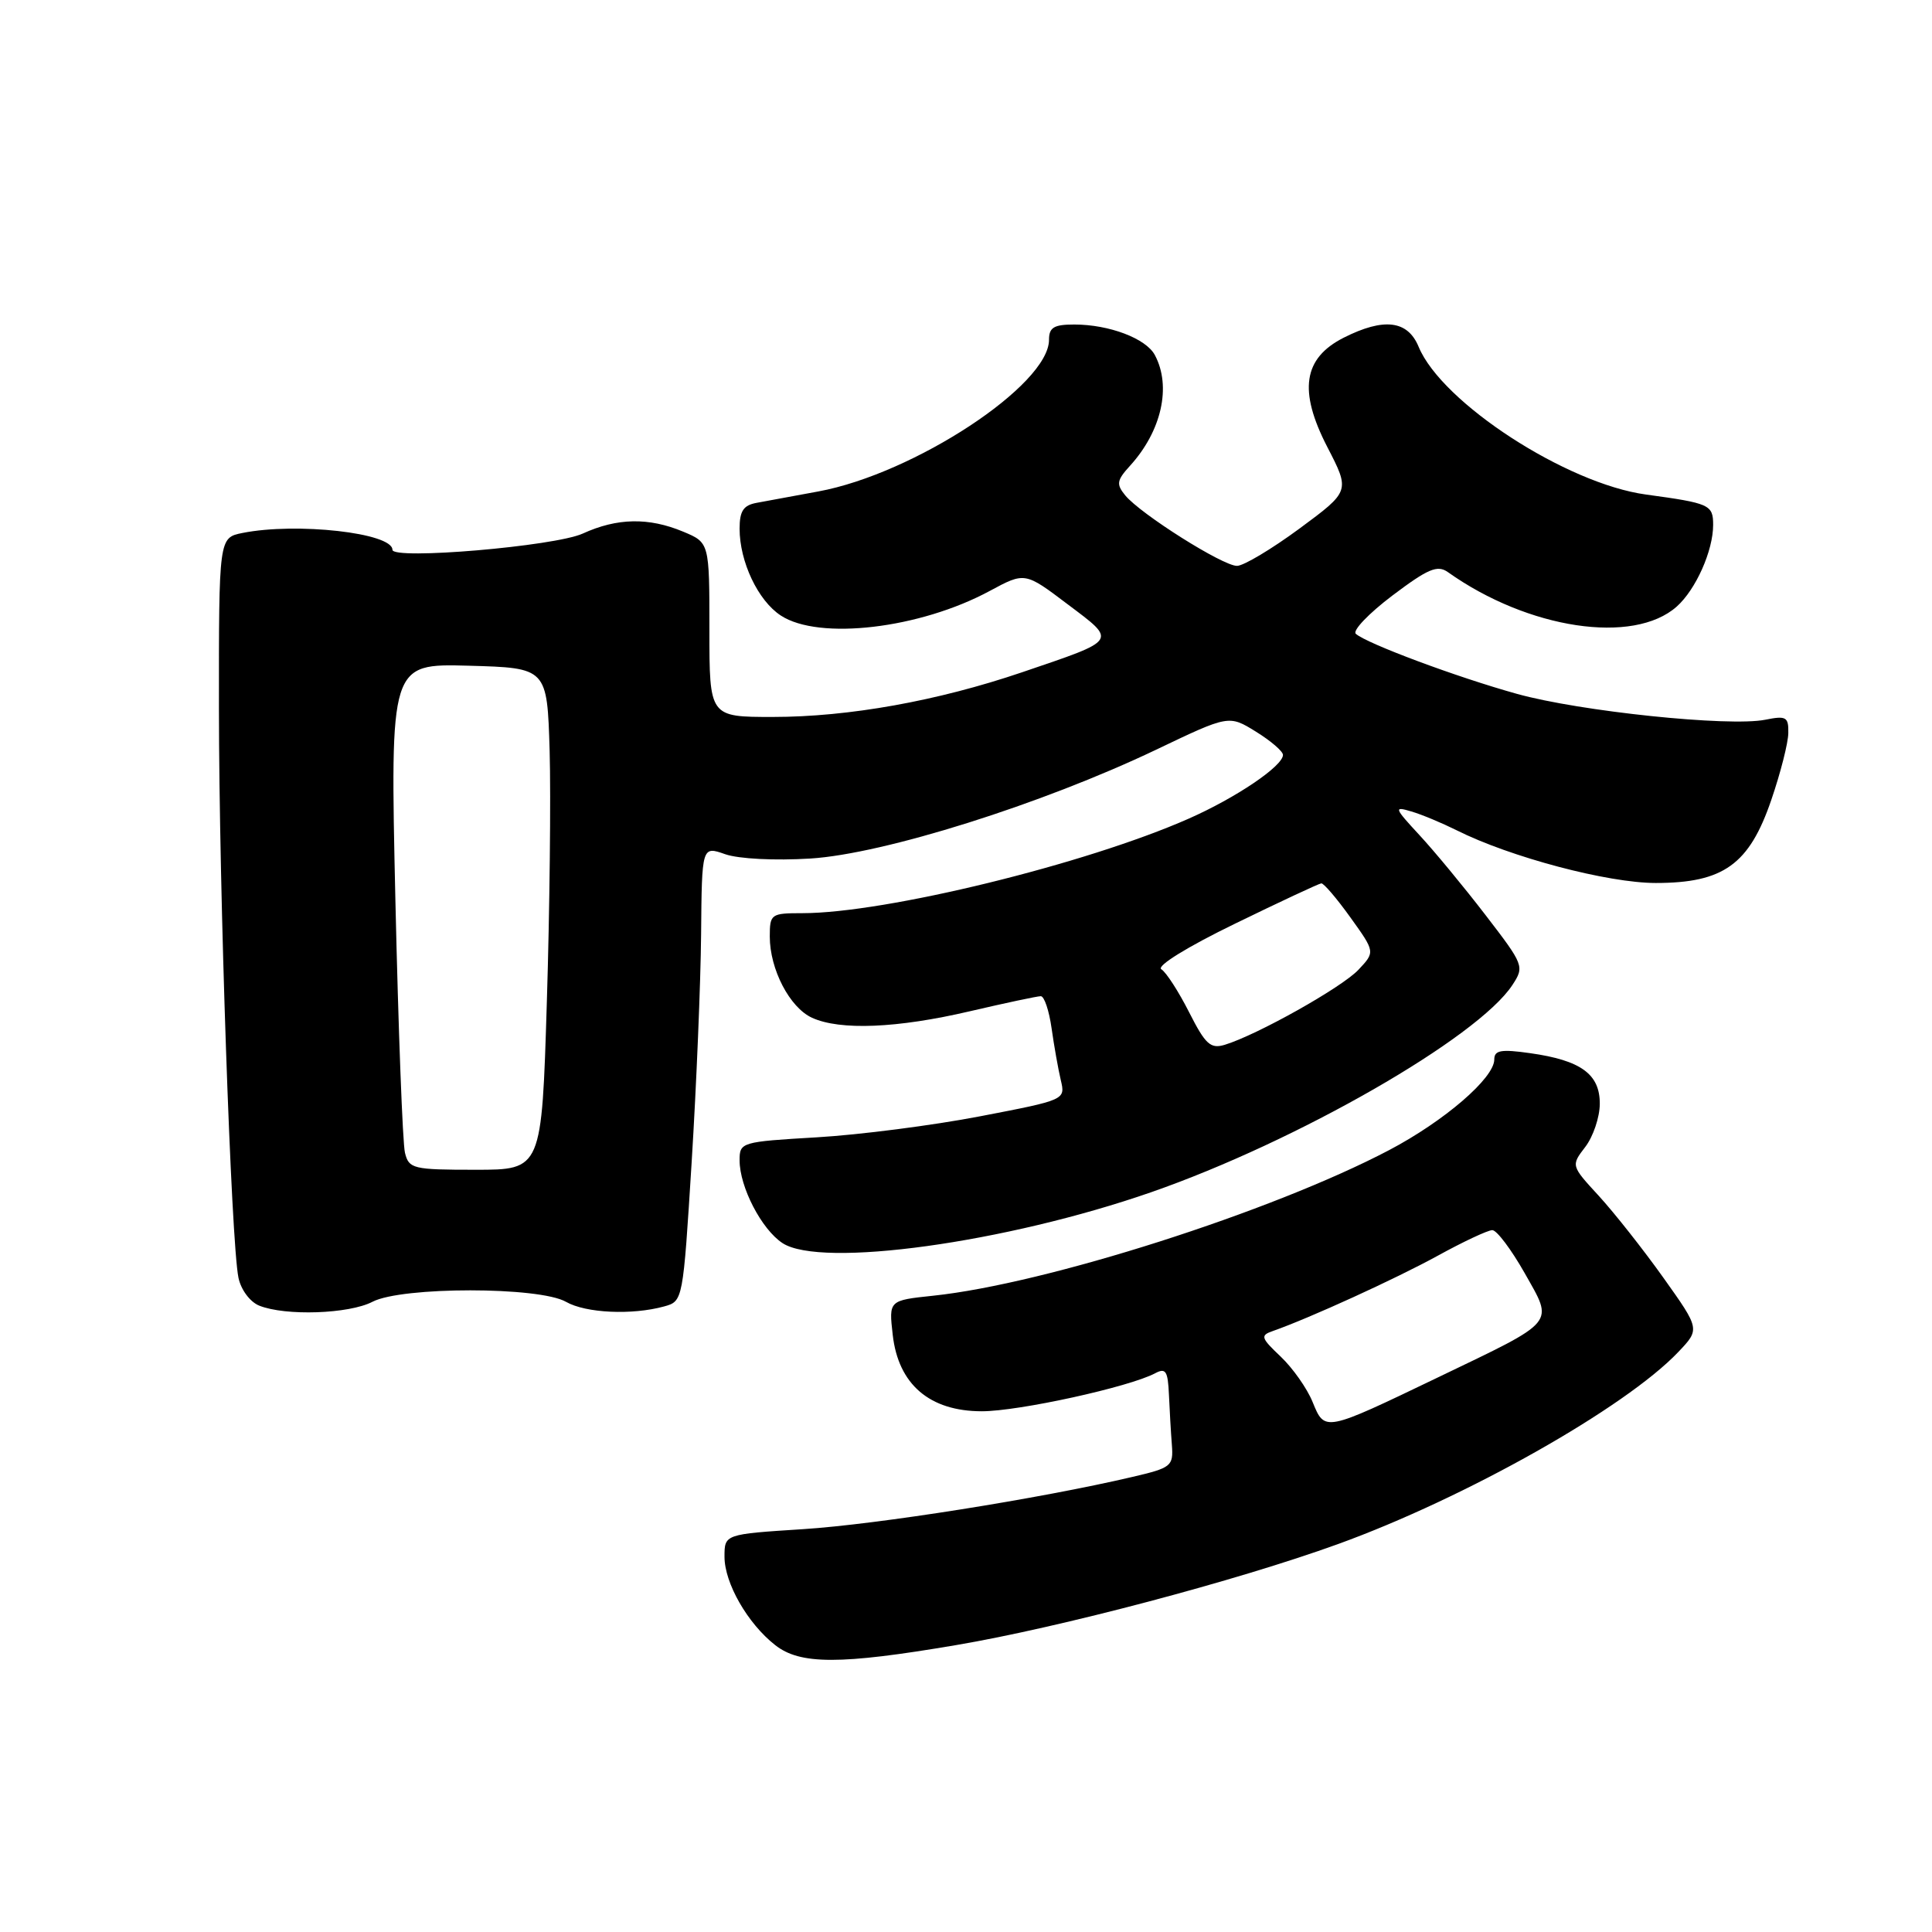 <?xml version="1.0" encoding="UTF-8" standalone="no"?>
<!DOCTYPE svg PUBLIC "-//W3C//DTD SVG 1.1//EN" "http://www.w3.org/Graphics/SVG/1.1/DTD/svg11.dtd" >
<svg xmlns="http://www.w3.org/2000/svg" xmlns:xlink="http://www.w3.org/1999/xlink" version="1.1" viewBox="0 0 256 256">
 <g >
 <path fill="currentColor"
d=" M 126.65 217.99 C 140.37 215.67 163.89 209.45 177.26 204.61 C 194.17 198.49 215.35 186.54 222.38 179.15 C 225.26 176.12 225.26 176.12 220.41 169.31 C 217.74 165.56 213.89 160.69 211.86 158.47 C 208.16 154.45 208.16 154.45 210.06 151.97 C 211.10 150.61 211.97 148.05 211.98 146.27 C 212.00 142.33 209.49 140.50 202.75 139.55 C 198.88 139.00 198.00 139.16 198.00 140.39 C 198.00 142.85 191.38 148.55 184.06 152.40 C 168.53 160.56 138.60 170.12 123.64 171.69 C 117.77 172.31 117.77 172.31 118.29 176.87 C 119.03 183.44 123.18 187.00 130.10 187.00 C 135.00 187.00 149.67 183.78 153.07 181.96 C 154.47 181.22 154.75 181.66 154.89 184.79 C 154.98 186.83 155.15 189.83 155.28 191.46 C 155.49 194.28 155.23 194.49 150.00 195.71 C 137.75 198.58 116.25 201.99 106.43 202.62 C 96.00 203.29 96.00 203.29 96.00 206.28 C 96.00 209.77 99.06 215.12 102.71 217.98 C 106.01 220.59 111.33 220.59 126.65 217.99 Z  M 49.36 172.49 C 53.25 170.47 71.46 170.47 75.00 172.50 C 77.62 174.00 83.75 174.28 88.00 173.11 C 90.50 172.42 90.50 172.38 91.65 153.96 C 92.28 143.81 92.84 130.24 92.90 123.80 C 93.00 112.10 93.00 112.10 96.10 113.19 C 97.89 113.81 102.68 114.05 107.38 113.76 C 117.12 113.15 138.02 106.57 153.17 99.35 C 162.83 94.73 162.83 94.73 166.42 96.95 C 168.39 98.17 170.00 99.55 170.00 100.03 C 170.00 101.50 163.80 105.70 157.50 108.48 C 143.87 114.50 117.31 121.00 106.32 121.00 C 102.16 121.00 102.00 121.11 102.00 124.10 C 102.00 128.44 104.64 133.51 107.60 134.86 C 111.32 136.56 118.87 136.25 128.50 134.00 C 133.22 132.90 137.45 132.00 137.91 132.00 C 138.37 132.00 139.01 133.91 139.34 136.25 C 139.67 138.59 140.22 141.68 140.56 143.12 C 141.18 145.74 141.18 145.74 129.84 147.92 C 123.60 149.12 113.89 150.37 108.25 150.70 C 98.20 151.29 98.00 151.35 98.00 153.75 C 98.00 157.28 100.91 162.90 103.69 164.72 C 108.79 168.06 133.27 164.68 152.55 157.97 C 171.86 151.25 195.82 137.50 200.40 130.52 C 202.01 128.06 201.93 127.87 196.84 121.25 C 193.99 117.54 190.04 112.76 188.07 110.64 C 184.73 107.03 184.66 106.82 187.00 107.52 C 188.38 107.92 191.07 109.05 193.00 110.01 C 200.12 113.58 213.03 117.00 219.40 117.00 C 228.37 117.00 231.79 114.54 234.71 105.98 C 235.93 102.42 236.95 98.43 236.96 97.12 C 237.00 95.00 236.68 94.81 233.90 95.37 C 229.13 96.32 209.37 94.27 201.00 91.94 C 193.04 89.73 181.06 85.26 179.65 83.98 C 179.19 83.56 181.37 81.28 184.49 78.92 C 189.21 75.36 190.46 74.83 191.84 75.80 C 202.49 83.37 216.45 85.47 222.18 80.37 C 224.71 78.11 227.00 72.98 227.00 69.55 C 227.00 66.88 226.54 66.68 218.11 65.53 C 207.57 64.10 191.05 53.37 187.98 45.96 C 186.53 42.44 183.37 42.06 178.04 44.75 C 172.68 47.47 172.03 51.77 175.87 59.22 C 178.90 65.08 178.90 65.08 172.20 70.03 C 168.51 72.75 164.78 74.98 163.91 74.98 C 162.04 75.00 151.14 68.12 149.10 65.64 C 147.89 64.16 147.97 63.65 149.73 61.72 C 153.92 57.12 155.25 51.20 153.02 47.04 C 151.85 44.85 146.97 43.00 142.35 43.00 C 139.65 43.00 139.00 43.39 139.00 45.02 C 139.00 51.03 121.12 62.78 108.43 65.12 C 105.17 65.72 101.49 66.40 100.25 66.63 C 98.51 66.95 98.00 67.71 98.00 70.05 C 98.00 74.43 100.44 79.59 103.46 81.56 C 108.52 84.88 121.90 83.30 131.15 78.30 C 135.81 75.79 135.81 75.79 141.47 80.07 C 148.04 85.02 148.24 84.72 135.43 89.08 C 124.21 92.89 112.46 95.00 102.39 95.00 C 94.00 95.00 94.00 95.00 94.00 83.45 C 94.00 71.90 94.00 71.90 90.53 70.45 C 85.96 68.54 81.77 68.62 77.22 70.70 C 73.51 72.39 51.99 74.22 52.00 72.85 C 52.00 70.61 39.29 69.19 32.13 70.62 C 29.00 71.25 29.00 71.25 29.01 93.88 C 29.02 117.94 30.62 164.62 31.60 169.32 C 31.93 170.90 33.13 172.51 34.34 173.00 C 37.81 174.40 46.26 174.11 49.36 172.49 Z  M 173.93 185.78 C 173.20 183.97 171.29 181.27 169.70 179.76 C 167.07 177.27 166.97 176.95 168.65 176.37 C 173.48 174.68 184.93 169.45 190.49 166.40 C 193.89 164.53 197.15 163.00 197.74 163.00 C 198.33 163.00 200.25 165.56 202.02 168.68 C 205.88 175.54 206.45 174.86 190.50 182.53 C 175.45 189.76 175.55 189.74 173.93 185.78 Z  M 53.66 152.75 C 53.35 151.51 52.78 136.42 52.39 119.21 C 51.69 87.93 51.69 87.93 62.09 88.21 C 72.50 88.50 72.50 88.50 72.83 99.50 C 73.00 105.55 72.84 120.51 72.46 132.75 C 71.78 155.00 71.78 155.00 63.00 155.00 C 54.72 155.00 54.18 154.87 53.66 152.75 Z  M 157.56 134.12 C 156.17 131.38 154.52 128.82 153.88 128.43 C 153.21 128.01 157.29 125.48 163.61 122.41 C 169.60 119.49 174.76 117.08 175.08 117.05 C 175.40 117.02 177.14 119.06 178.94 121.57 C 182.22 126.14 182.22 126.14 180.00 128.50 C 177.80 130.84 166.57 137.14 162.29 138.44 C 160.40 139.01 159.73 138.40 157.56 134.12 Z "/>
</g>
</svg>